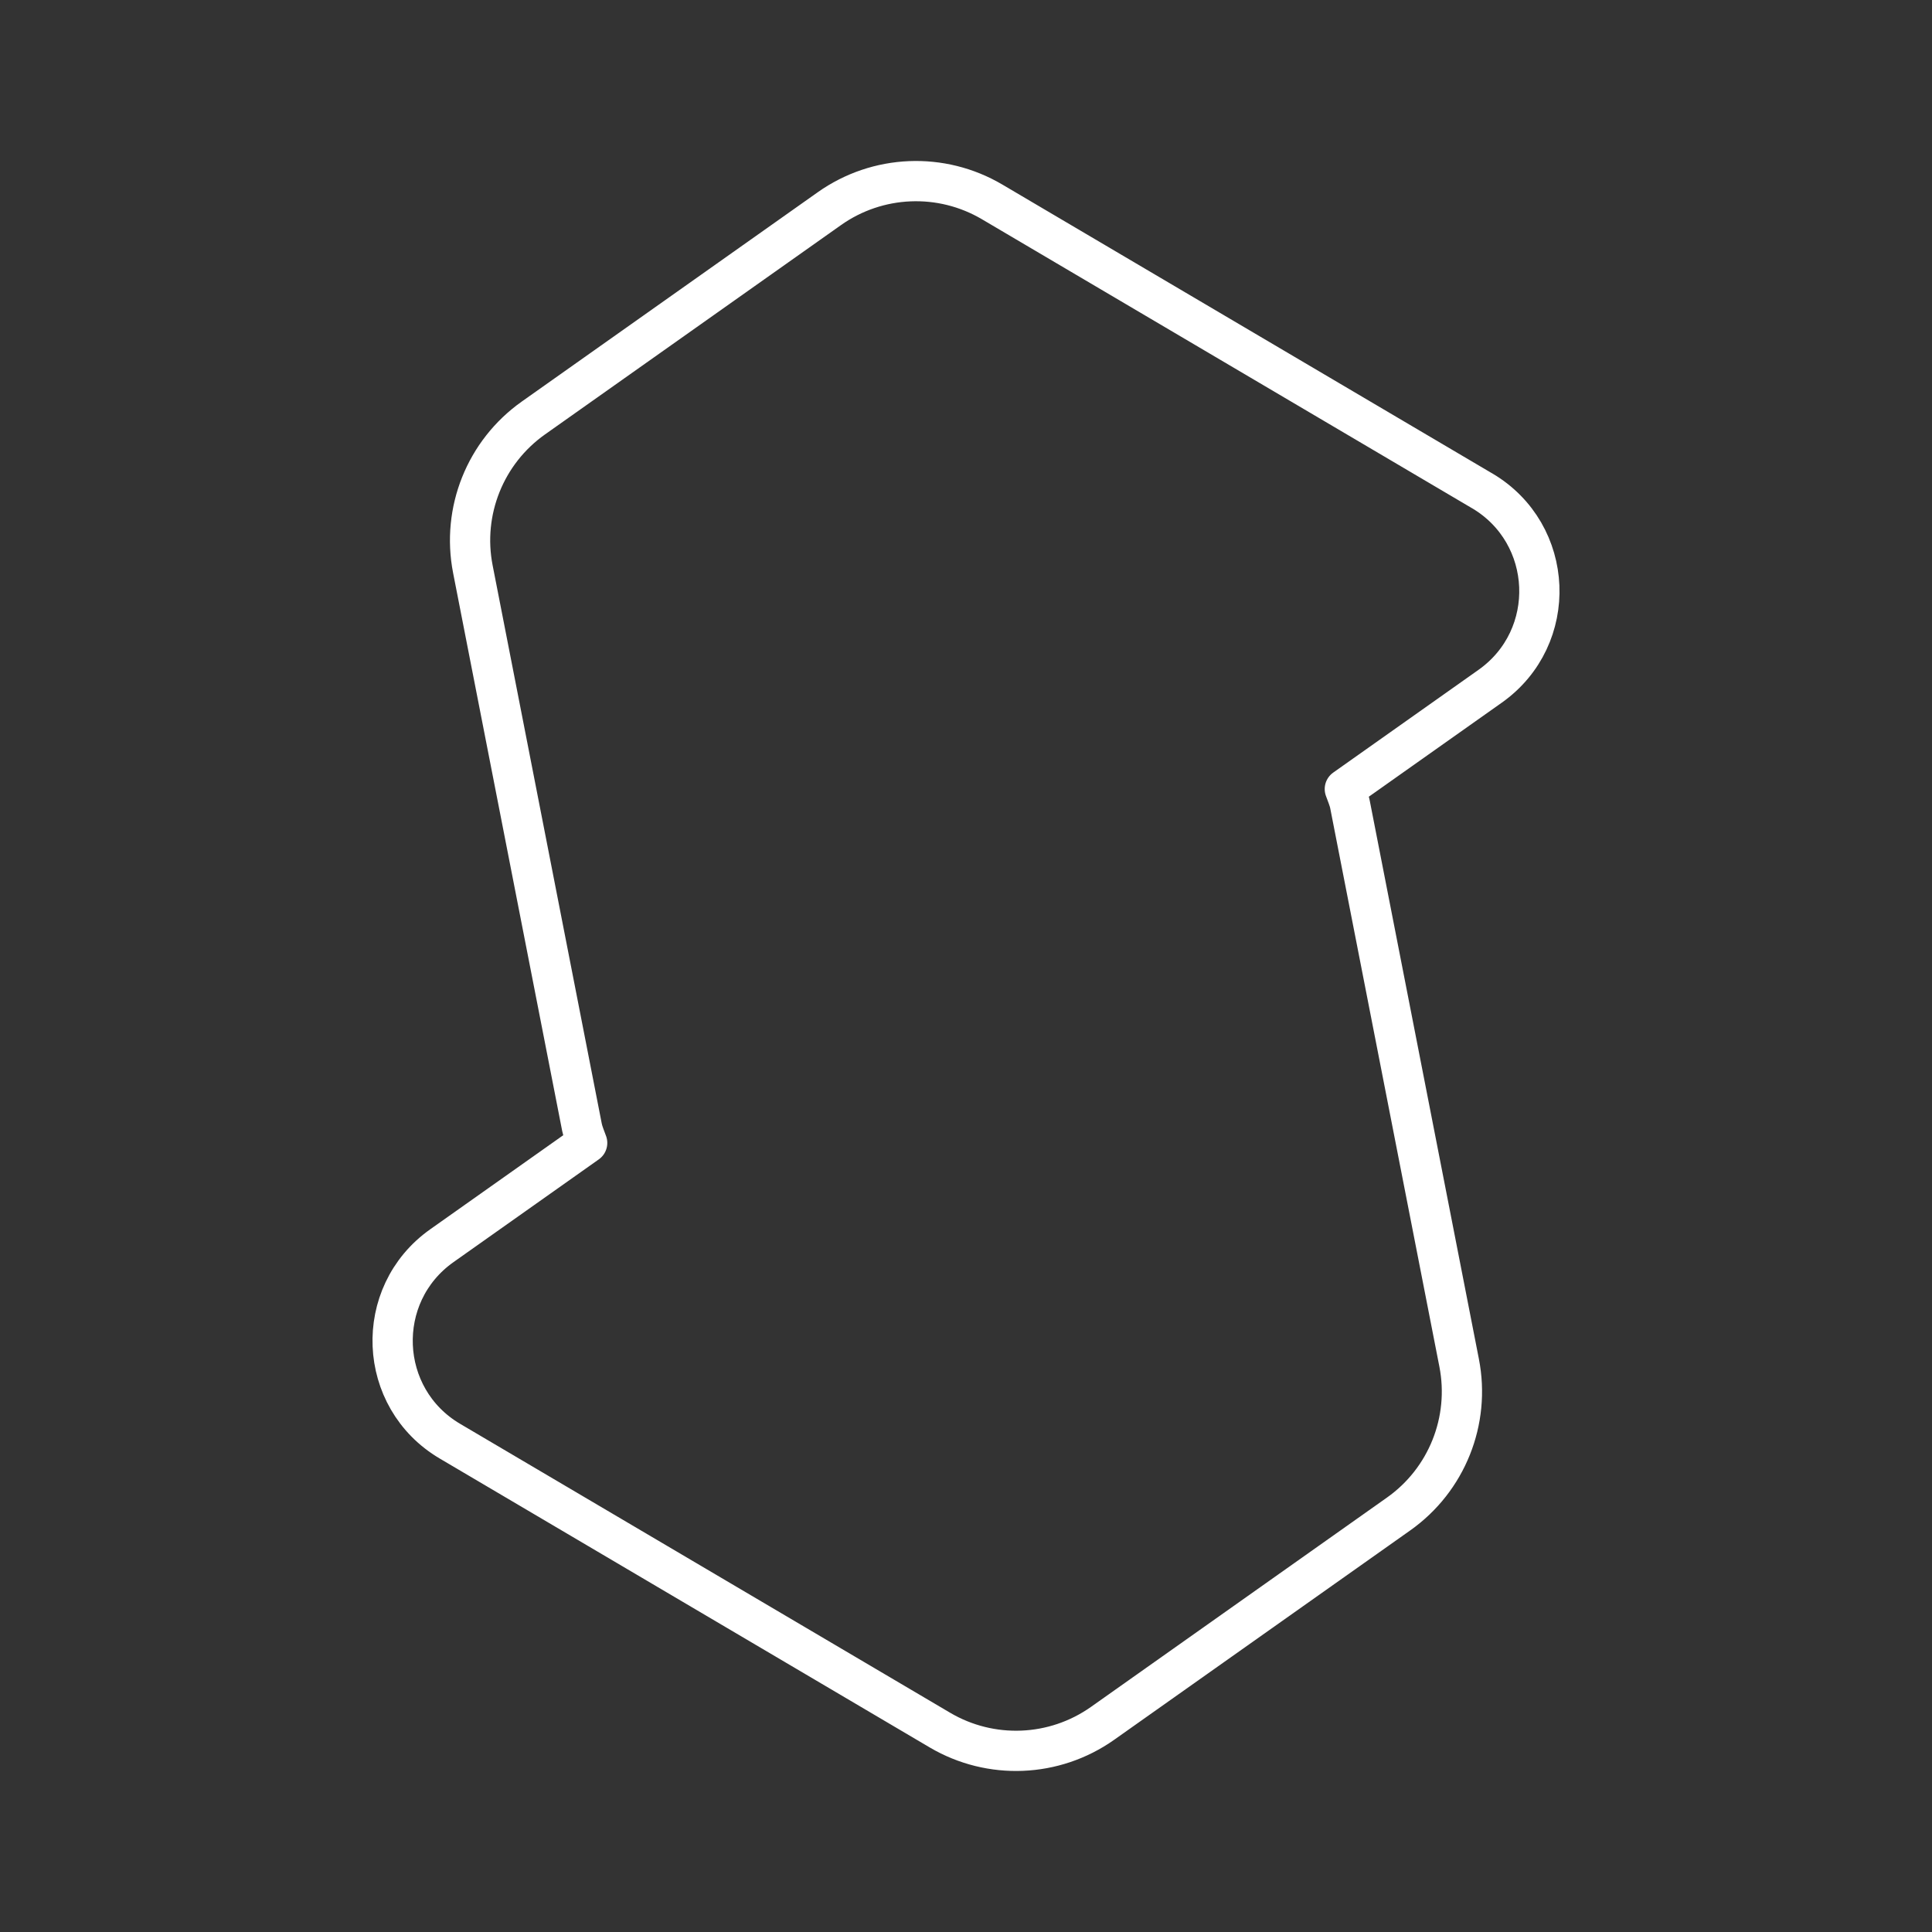 <?xml version="1.0" encoding="UTF-8"?><svg id="b" xmlns="http://www.w3.org/2000/svg" viewBox="0 0 48 48"><rect x="0" y="0" width="48" height="48" fill="#333333" stroke="none"/><defs><style>.c{fill:none;stroke:#fff;stroke-linecap:round;stroke-linejoin:round;}</style></defs><path class="c" d="M36.821,12.193l-12.172-7.177c-1.263-.745-2.845-.679-4.042.167l-7.354,5.201c-1.197.846-1.786,2.316-1.505,3.755l2.711,13.868c.027.139.085.26.129.389l-3.61,2.553c-1.715,1.213-1.608,3.791.201,4.857l12.172,7.177c1.263.745,2.845.679,4.042-.167l7.354-5.201c1.197-.846,1.786-2.316,1.505-3.755l-2.711-13.868c-.027-.14-.085-.26-.129-.389l3.61-2.553c1.715-1.213,1.608-3.791-.201-4.858Z"/></svg>